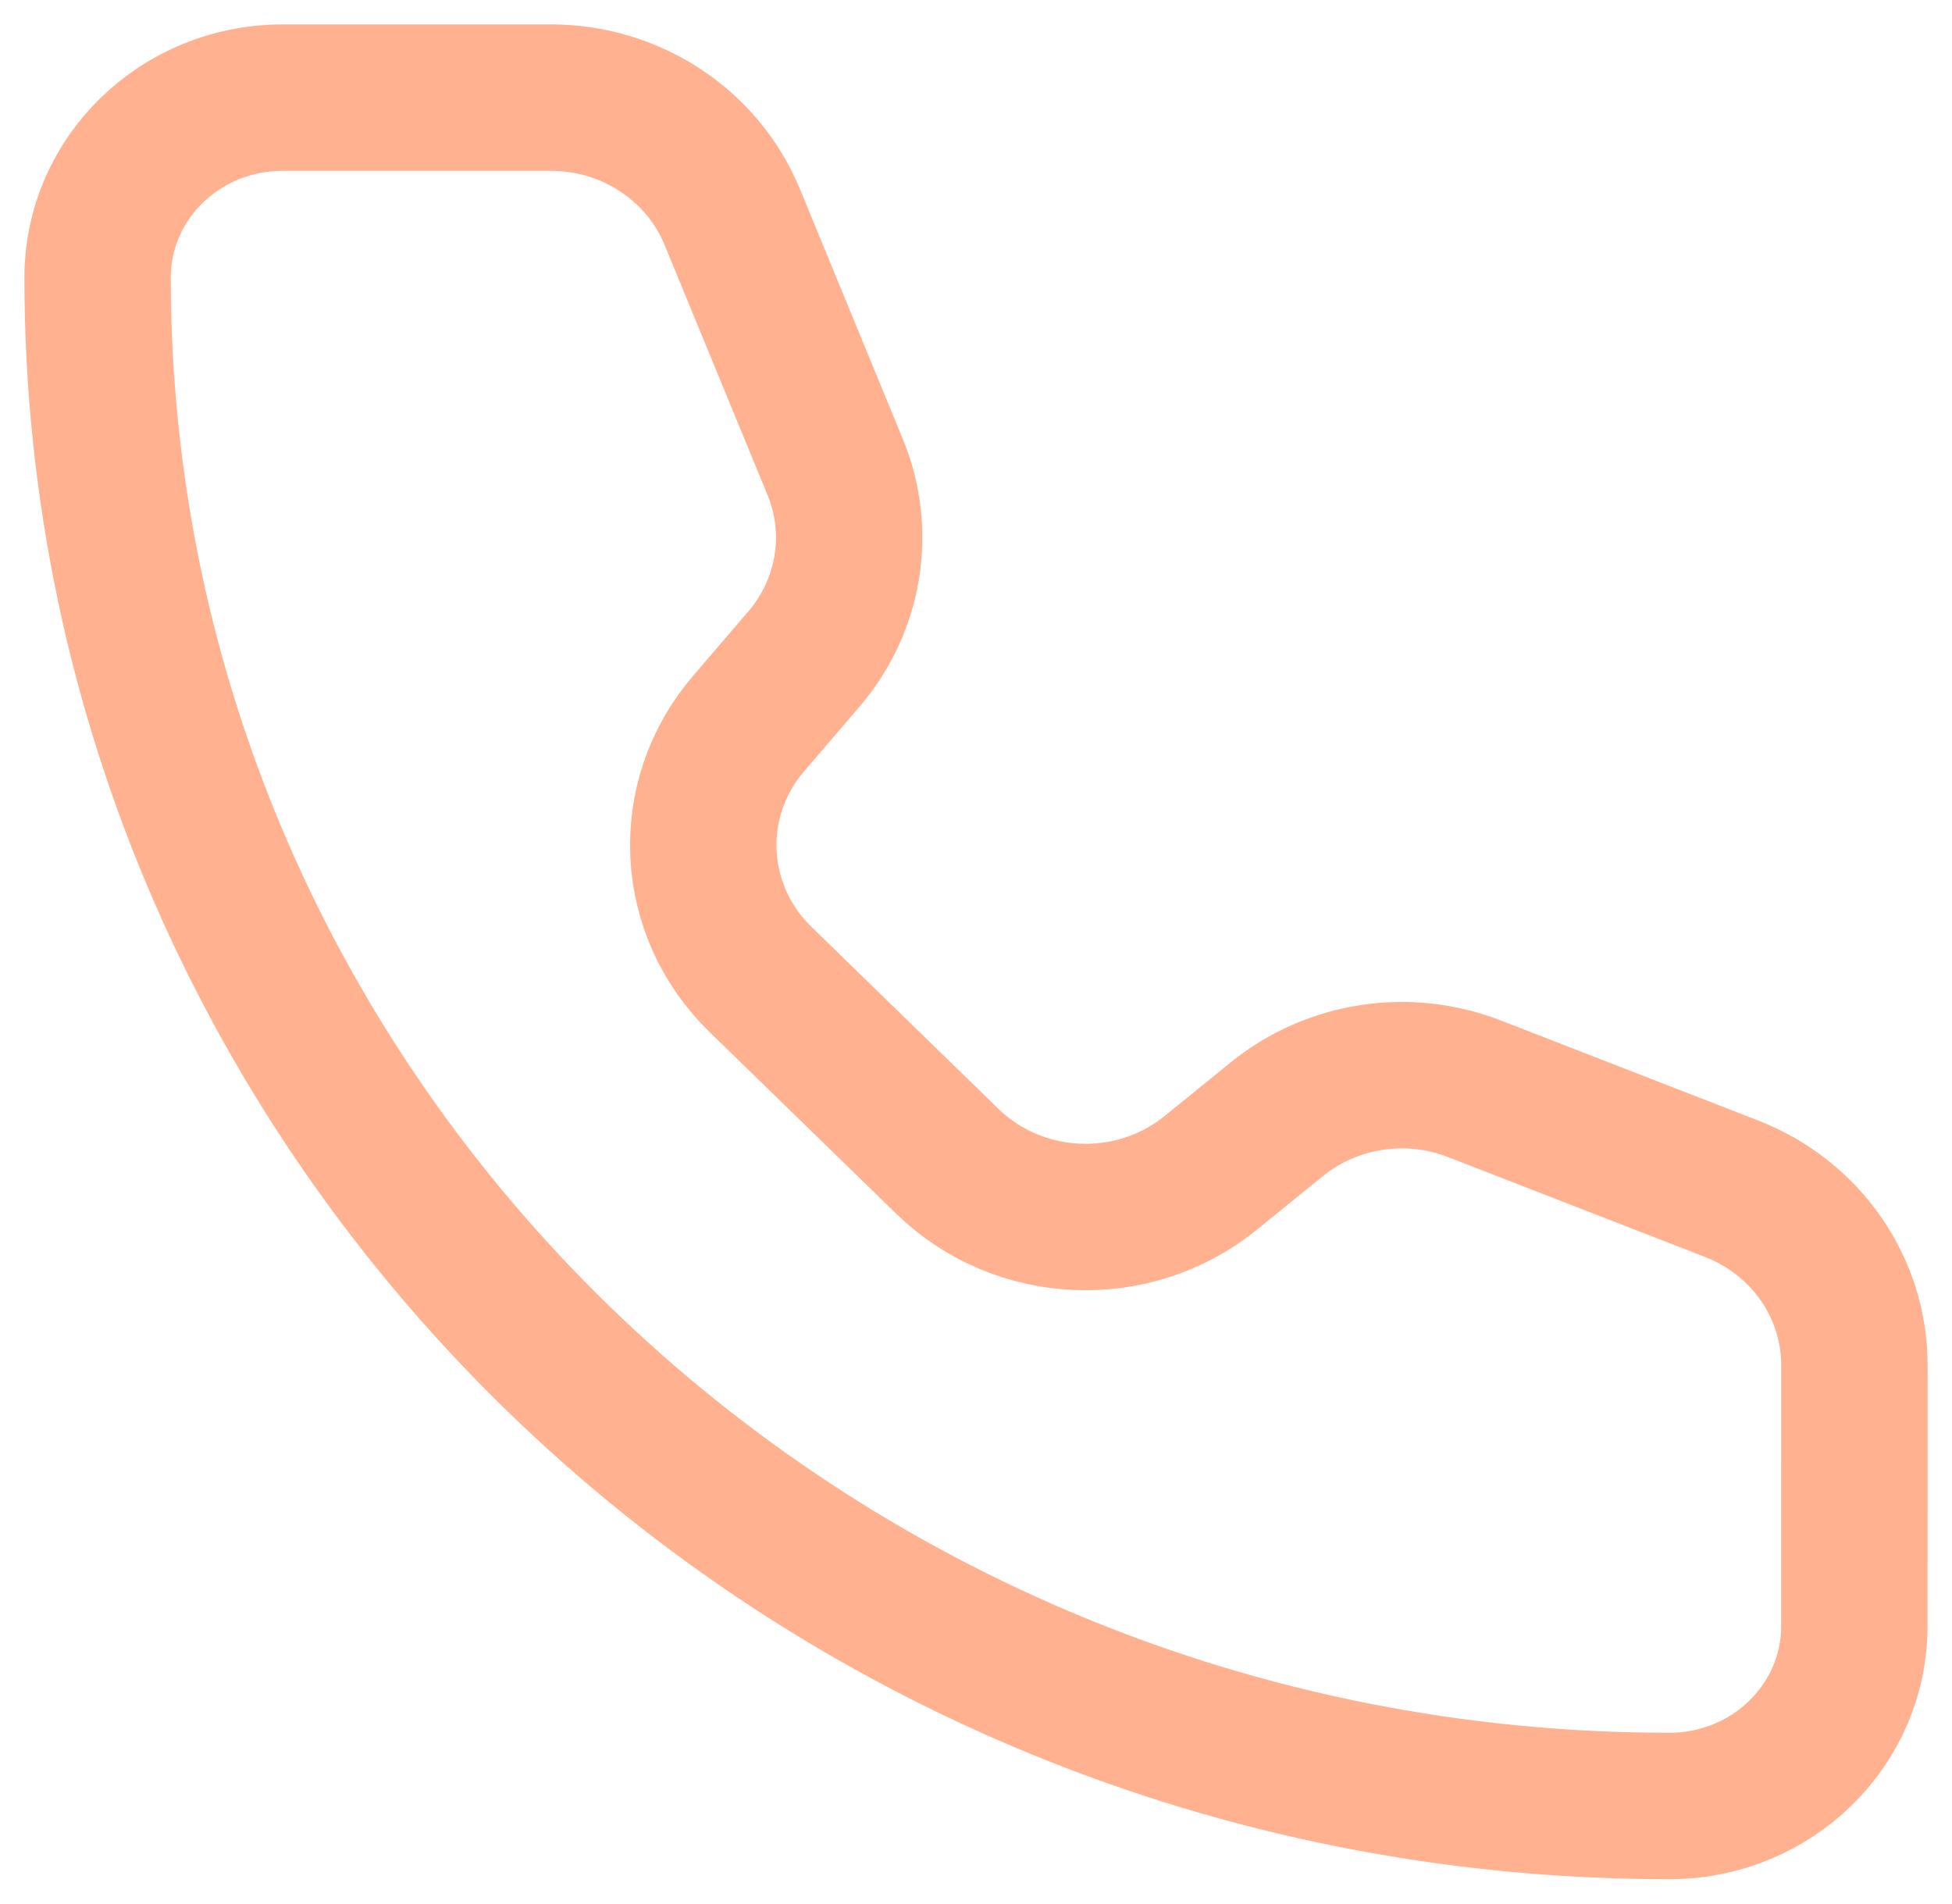 <svg width="40" height="39" viewBox="0 0 40 39" fill="none" xmlns="http://www.w3.org/2000/svg">
<path d="M15.005 4.445C14.397 2.968 12.926 2 11.291 2H5.789C3.697 2 2 3.649 2 5.684C2 22.979 16.421 37 34.21 37C36.303 37 37.999 35.35 37.999 33.316L38 27.966C38 26.376 37.004 24.946 35.486 24.355L30.213 22.306C28.849 21.775 27.296 22.014 26.167 22.928L24.806 24.032C23.217 25.32 20.879 25.217 19.416 23.795L15.584 20.066C14.121 18.644 14.013 16.372 15.338 14.827L16.472 13.504C17.413 12.407 17.661 10.896 17.115 9.57L15.005 4.445Z" stroke="#FFB190" stroke-width="3" stroke-linecap="round" stroke-linejoin="round"/>
</svg>

